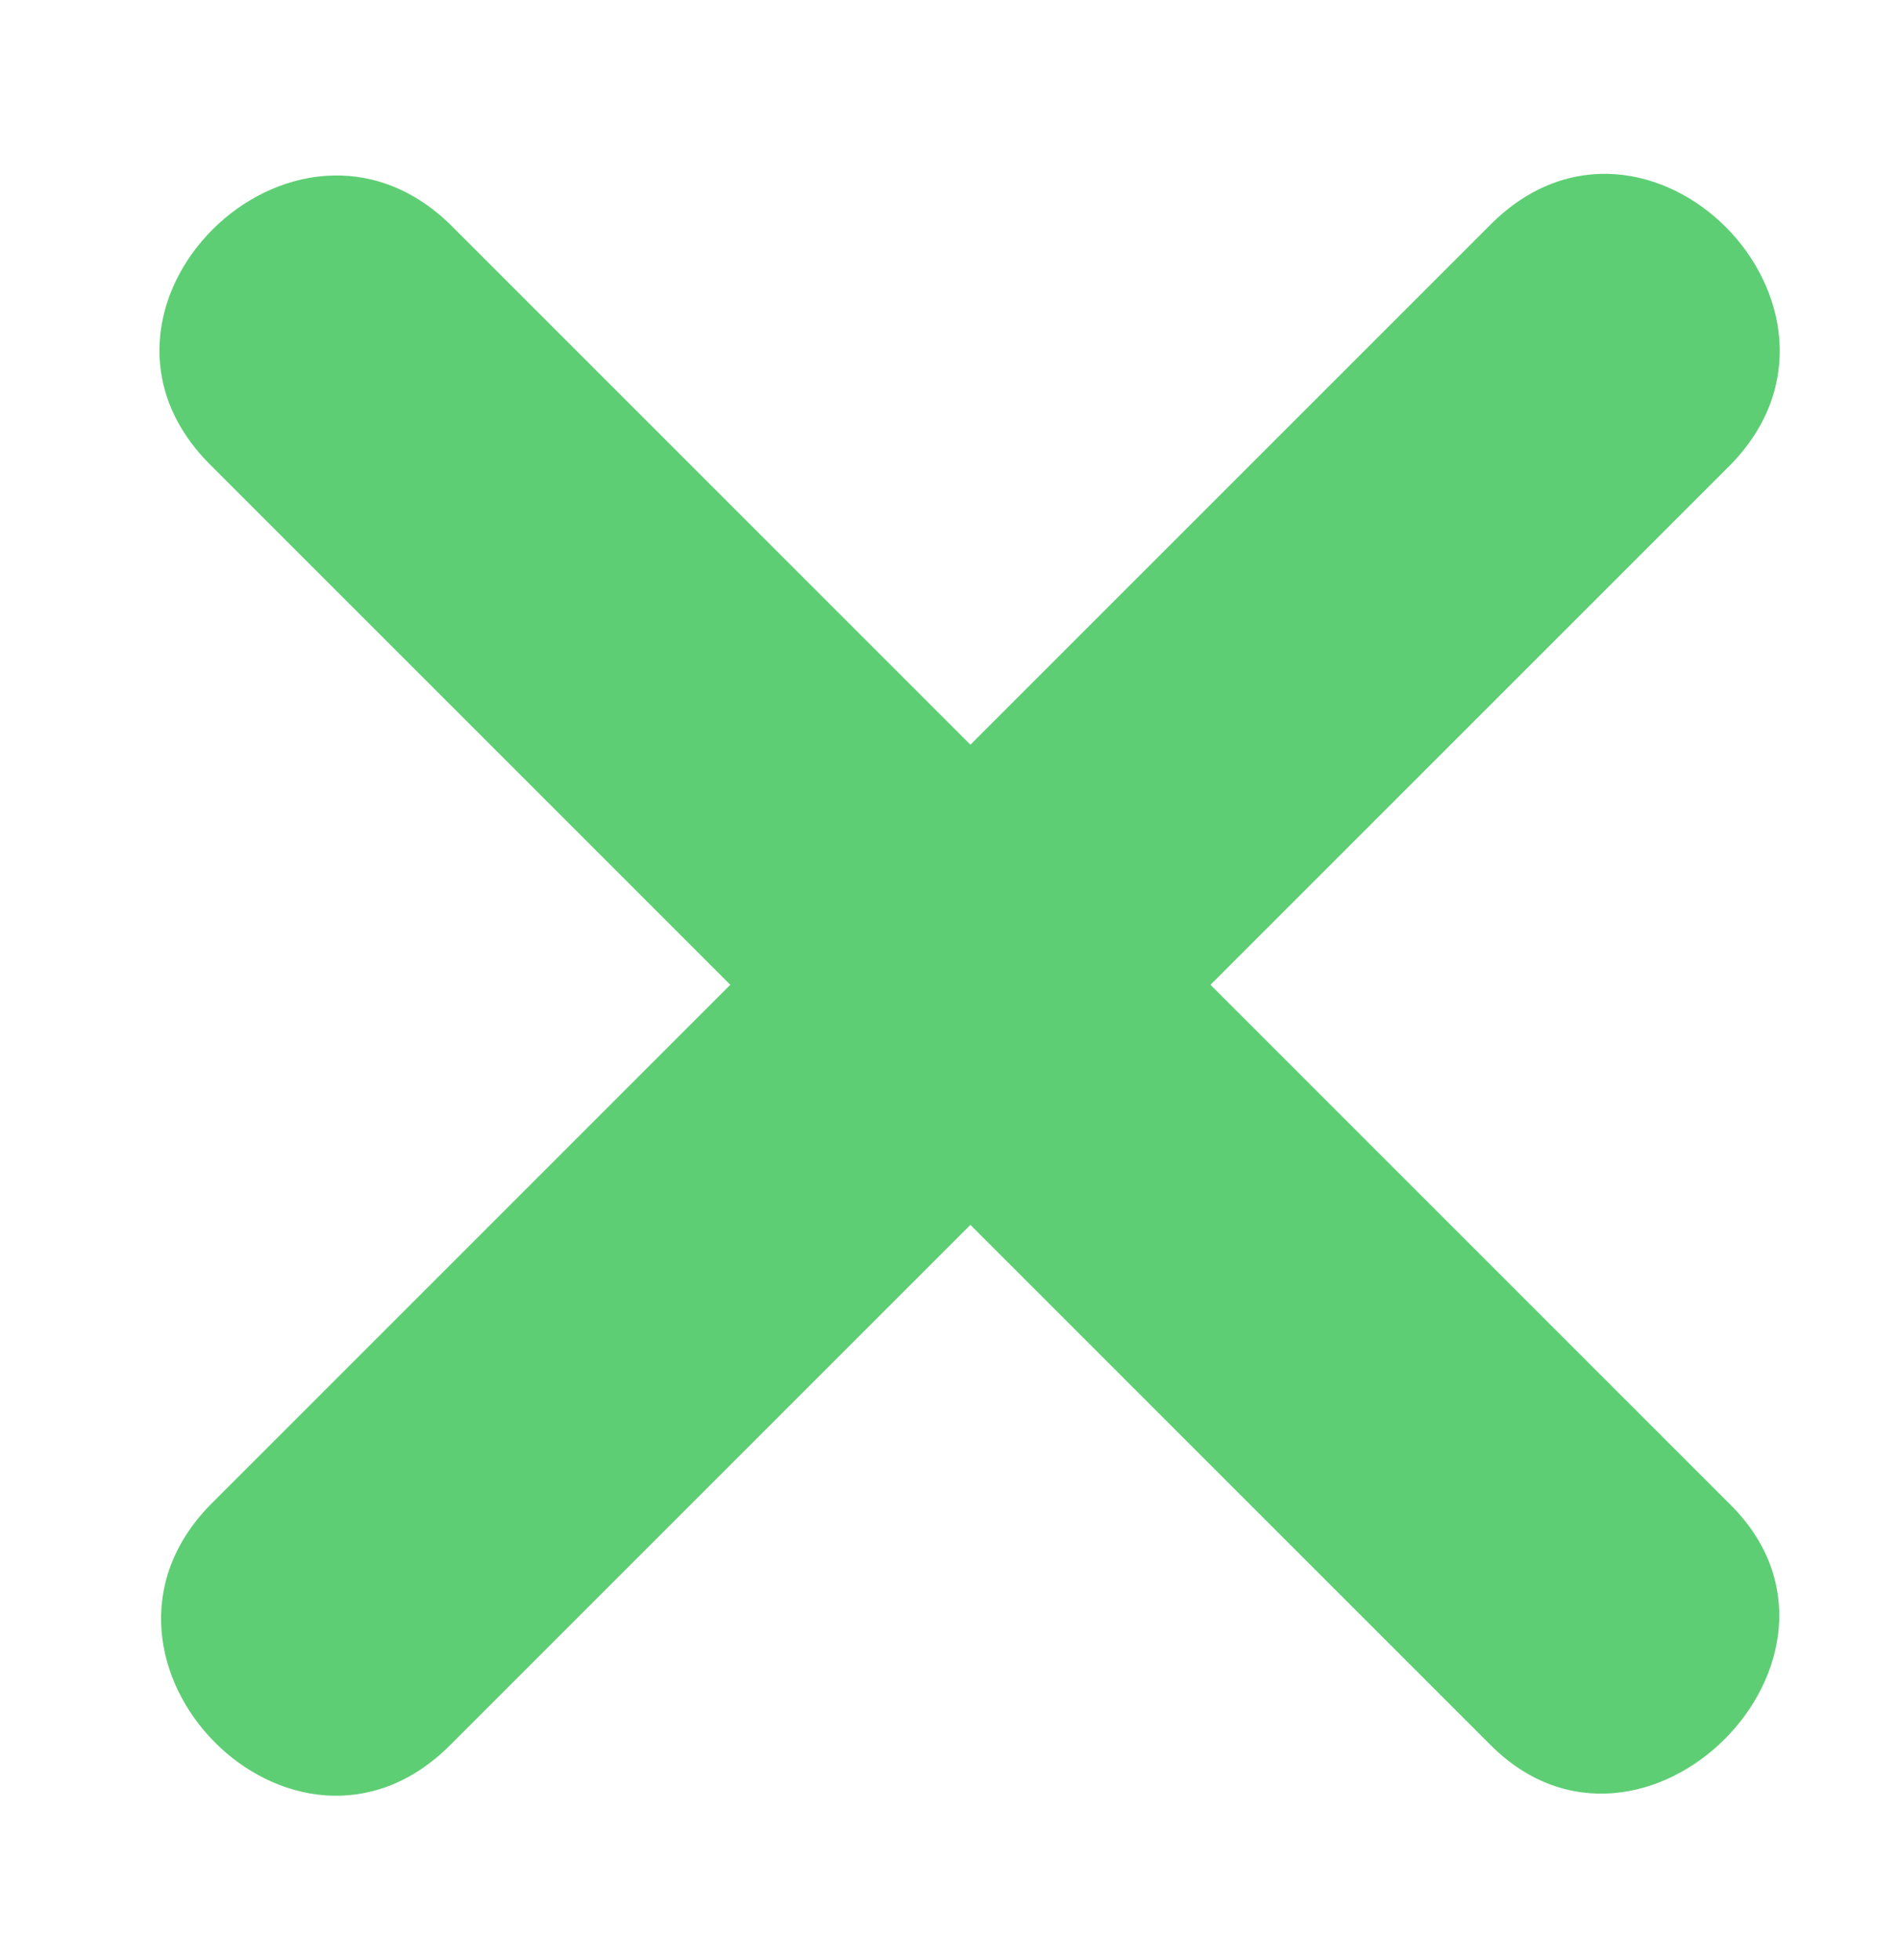 <svg id="Capa_1" data-name="Capa 1" xmlns="http://www.w3.org/2000/svg" viewBox="0 0 47.48 48.98"><defs><style>.cls-1{fill:#5ece74;}</style></defs><path class="cls-1" d="M37.25,43.61l-13-13-13,13c-3.9,3.9-9.8-2.1-6-6l13-13-13-13c-3.9-3.9,2.1-9.8,6-6l13,13,13-13c3.9-3.9,9.8,2.1,6,6l-13,13,13,13C47.05,41.41,41.05,47.41,37.25,43.61Z"/></svg>